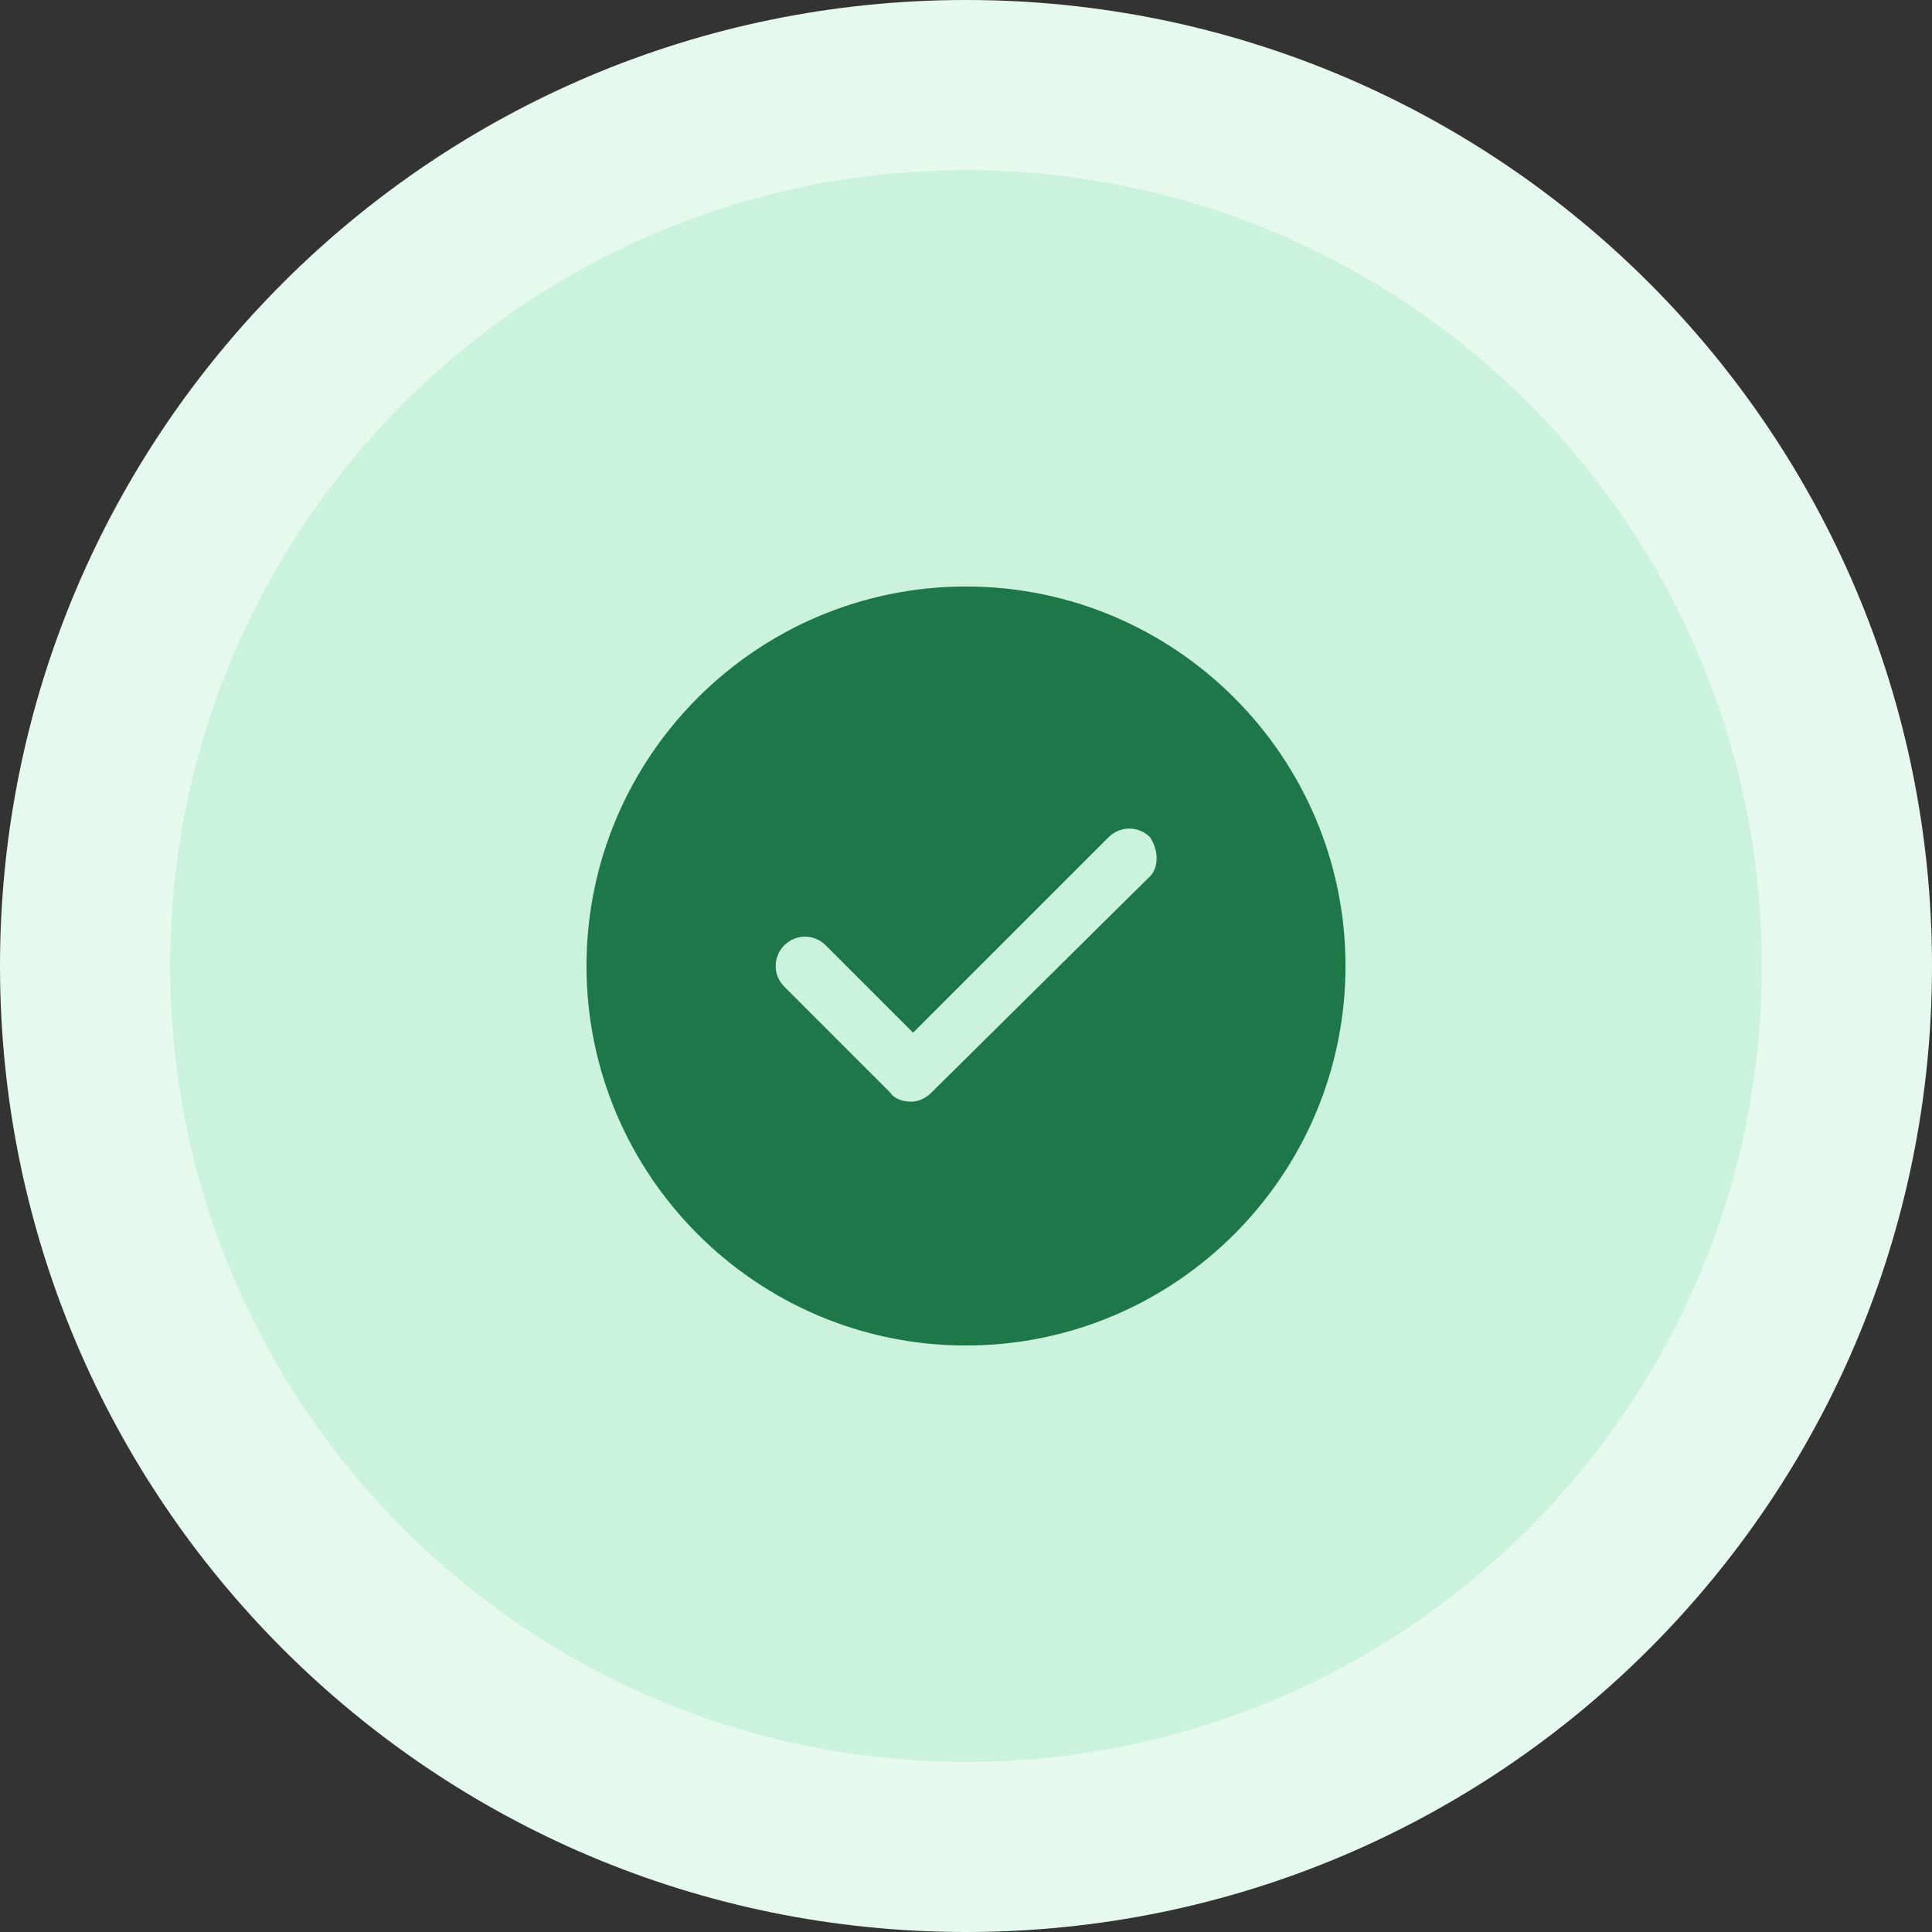 <?xml version="1.0" encoding="utf-8"?>
<!-- Generator: Adobe Illustrator 27.8.0, SVG Export Plug-In . SVG Version: 6.00 Build 0)  -->
<svg version="1.1" id="Layer_1" xmlns="http://www.w3.org/2000/svg" xmlns:xlink="http://www.w3.org/1999/xlink" x="0px" y="0px"
	 viewBox="0 0 84 84" style="enable-background:new 0 0 84 84;" xml:space="preserve">
<rect x="0" y="0" width="84" height="84" fill="#333333" stroke="none"/>
<style type="text/css">
	.st0{fill:#E6F9EF;}
	.st1{fill:#CAF2DD;}
	.st2{fill:#1D7748;}
</style>
<path class="st0" d="M42,0L42,0c23.2,0,42,18.8,42,42l0,0c0,23.2-18.8,42-42,42l0,0C18.8,84,0,65.2,0,42l0,0C0,18.8,18.8,0,42,0z"/>
<path class="st1" d="M42,7.4L42,7.4c19.1,0,34.6,15.5,34.6,34.6l0,0c0,19.1-15.5,34.6-34.6,34.6l0,0C22.9,76.6,7.4,61.1,7.4,42l0,0
	C7.4,22.9,22.9,7.4,42,7.4z"/>
<path class="st2" d="M42,25.5c-9.1,0-16.5,7.4-16.5,16.5S32.9,58.5,42,58.5S58.5,51.1,58.5,42S51.1,25.5,42,25.5z M49.9,38.2
	l-9.4,9.3c-0.2,0.2-0.5,0.4-0.9,0.4c-0.3,0-0.7-0.1-0.9-0.4l-4.6-4.6c-0.5-0.5-0.5-1.3,0-1.8s1.3-0.5,1.8,0l3.8,3.8l8.5-8.5
	c0.5-0.5,1.3-0.5,1.8,0C50.4,37,50.4,37.8,49.9,38.2z"/>
</svg>
